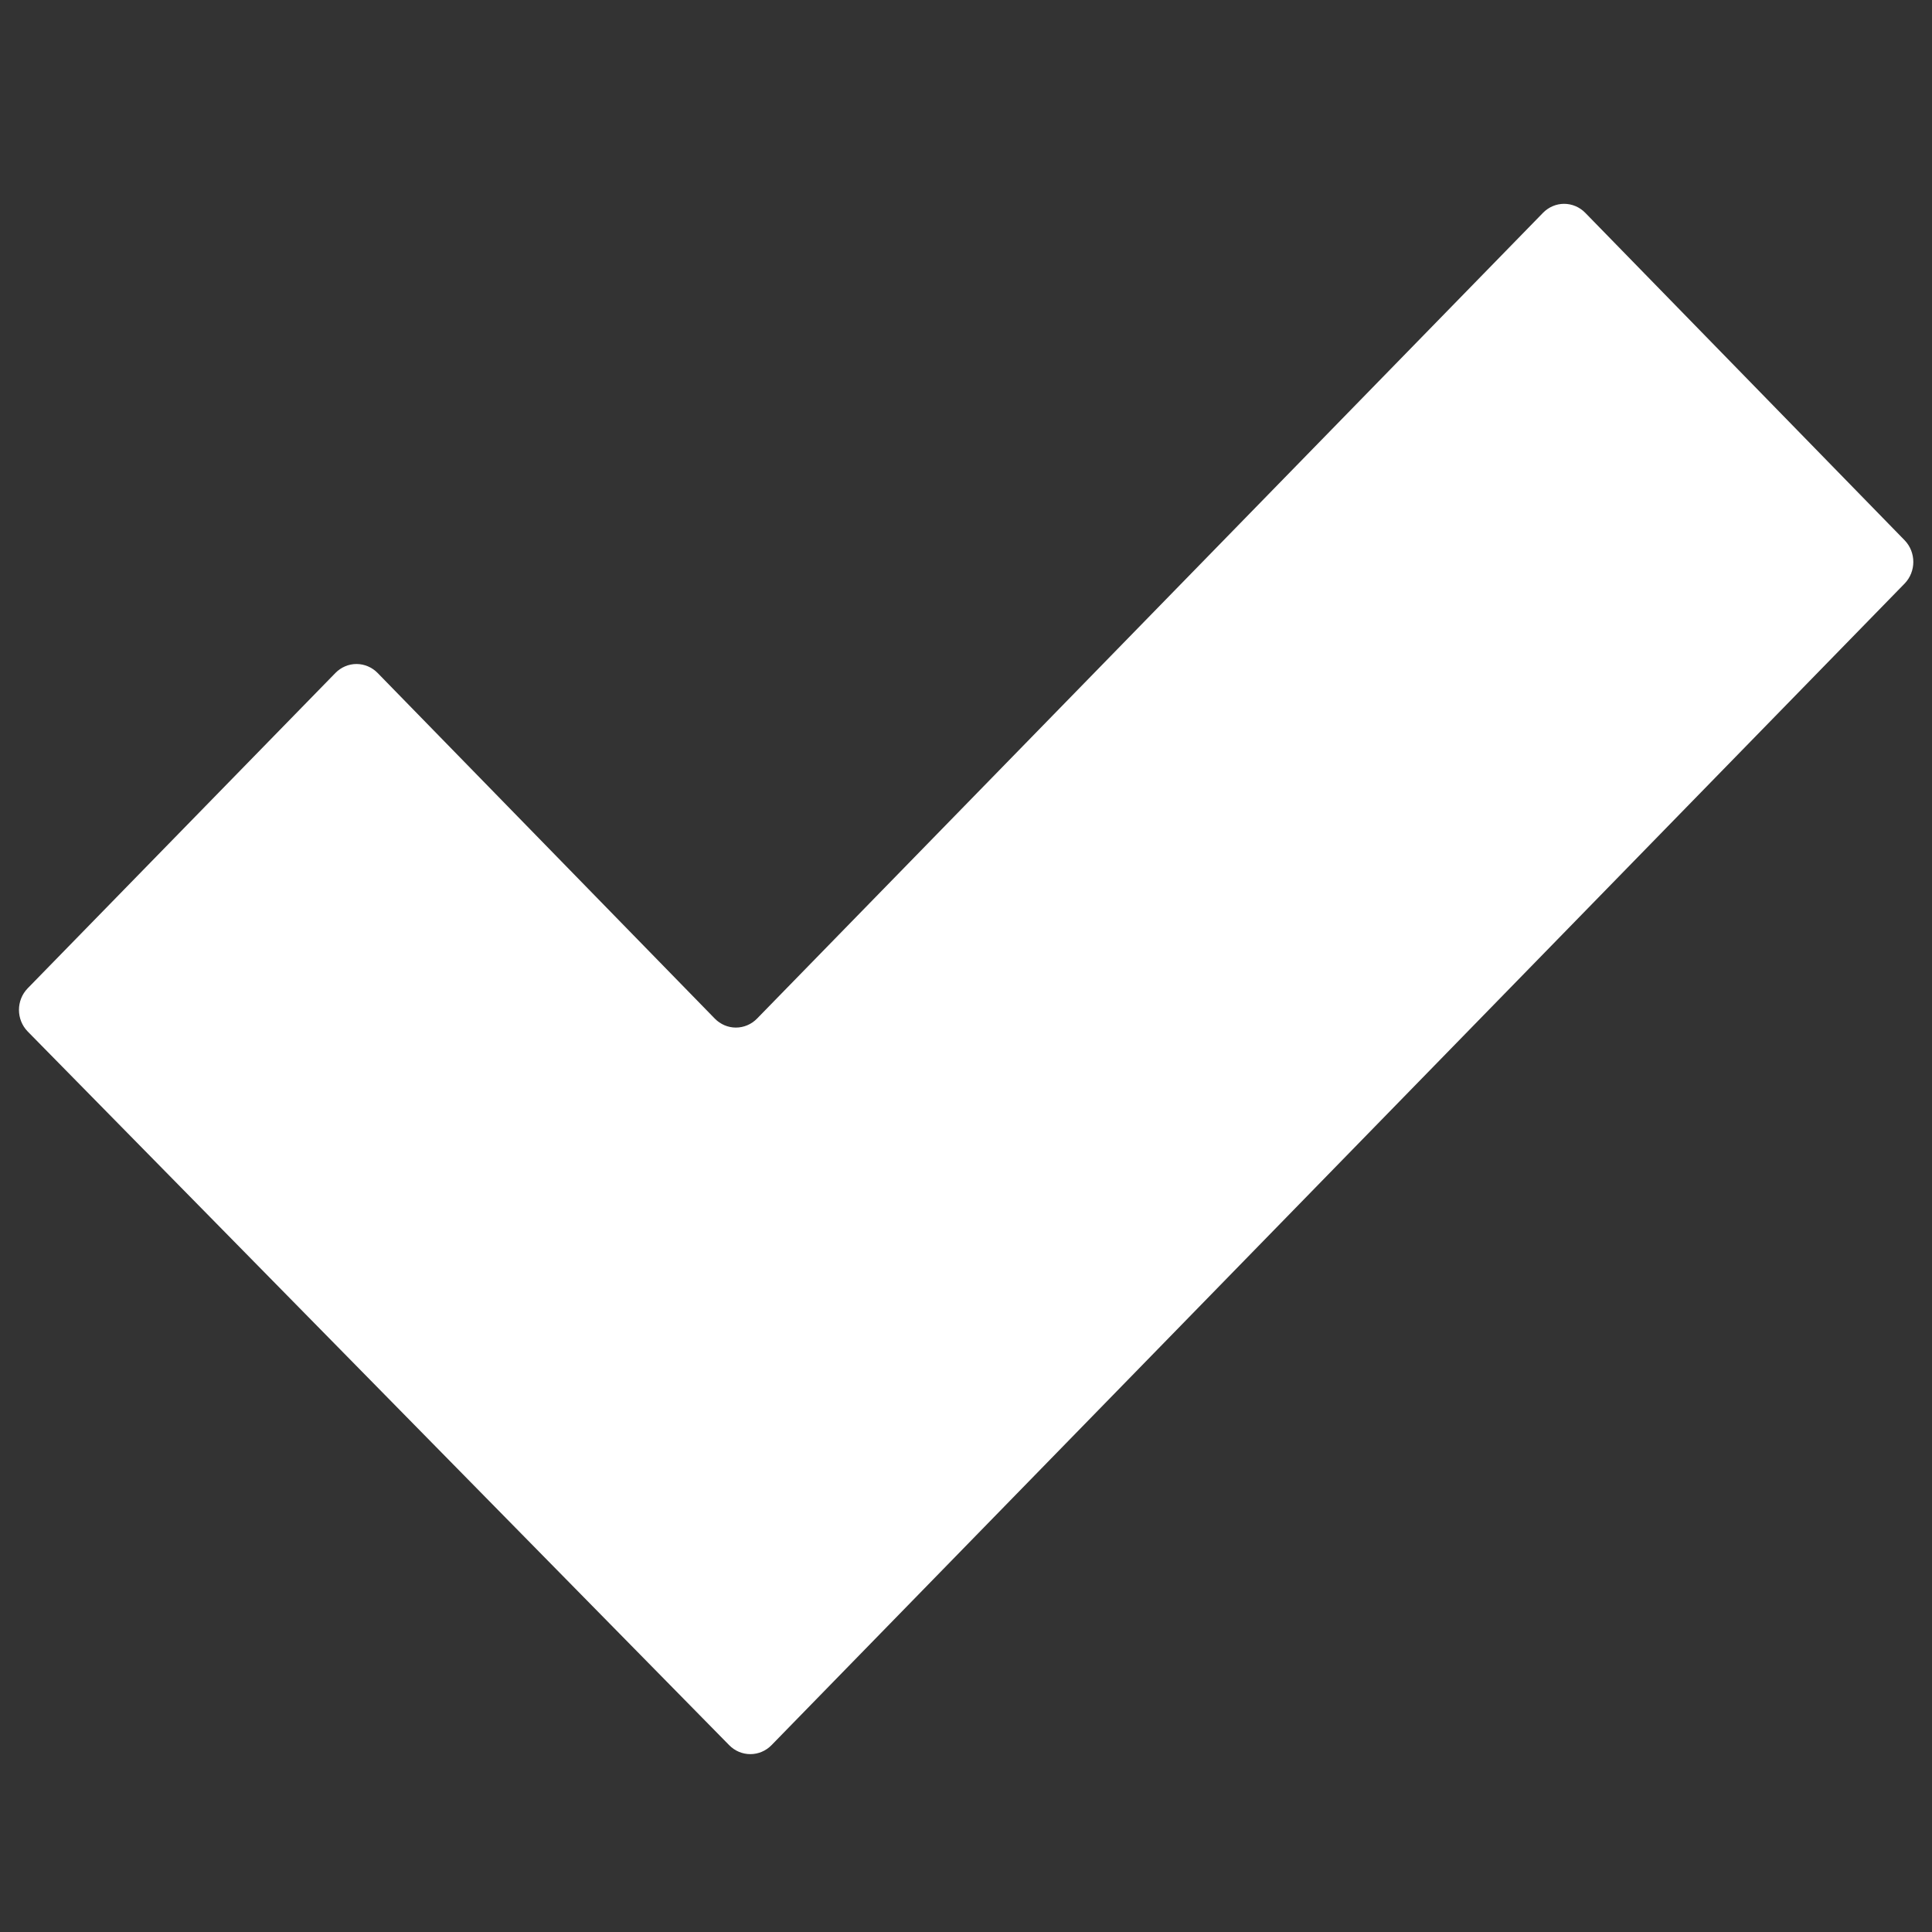 <?xml version="1.0" encoding="UTF-8" standalone="no"?><!DOCTYPE svg PUBLIC "-//W3C//DTD SVG 1.1//EN" "http://www.w3.org/Graphics/SVG/1.1/DTD/svg11.dtd"><svg width="100%" height="100%" viewBox="0 0 16 16" version="1.1" xmlns="http://www.w3.org/2000/svg" xmlns:xlink="http://www.w3.org/1999/xlink" xml:space="preserve" xmlns:serif="http://www.serif.com/" style="fill-rule:evenodd;clip-rule:evenodd;stroke-linejoin:round;stroke-miterlimit:1.414;"><rect x="0" y="0" width="16" height="16" fill="#333333" stroke="none"/><path d="M15.774,4.475l-2.646,-2.713c-0.046,-0.047 -0.109,-0.074 -0.175,-0.074c-0.065,0 -0.128,0.027 -0.174,0.074l-6.51,6.674c-0.046,0.047 -0.109,0.074 -0.175,0.074c-0.065,0 -0.128,-0.027 -0.174,-0.074l-2.793,-2.863c-0.046,-0.047 -0.109,-0.074 -0.175,-0.074c-0.065,0 -0.128,0.027 -0.174,0.074l-2.549,2.612c-0.096,0.099 -0.096,0.258 0,0.357l5.81,5.911c0.046,0.047 0.109,0.074 0.175,0.074c0.066,0 0.129,-0.027 0.175,-0.074l9.385,-9.621c0.095,-0.099 0.095,-0.258 0,-0.357Z" style="fill:#fff;fill-rule:nonzero;"/></svg>